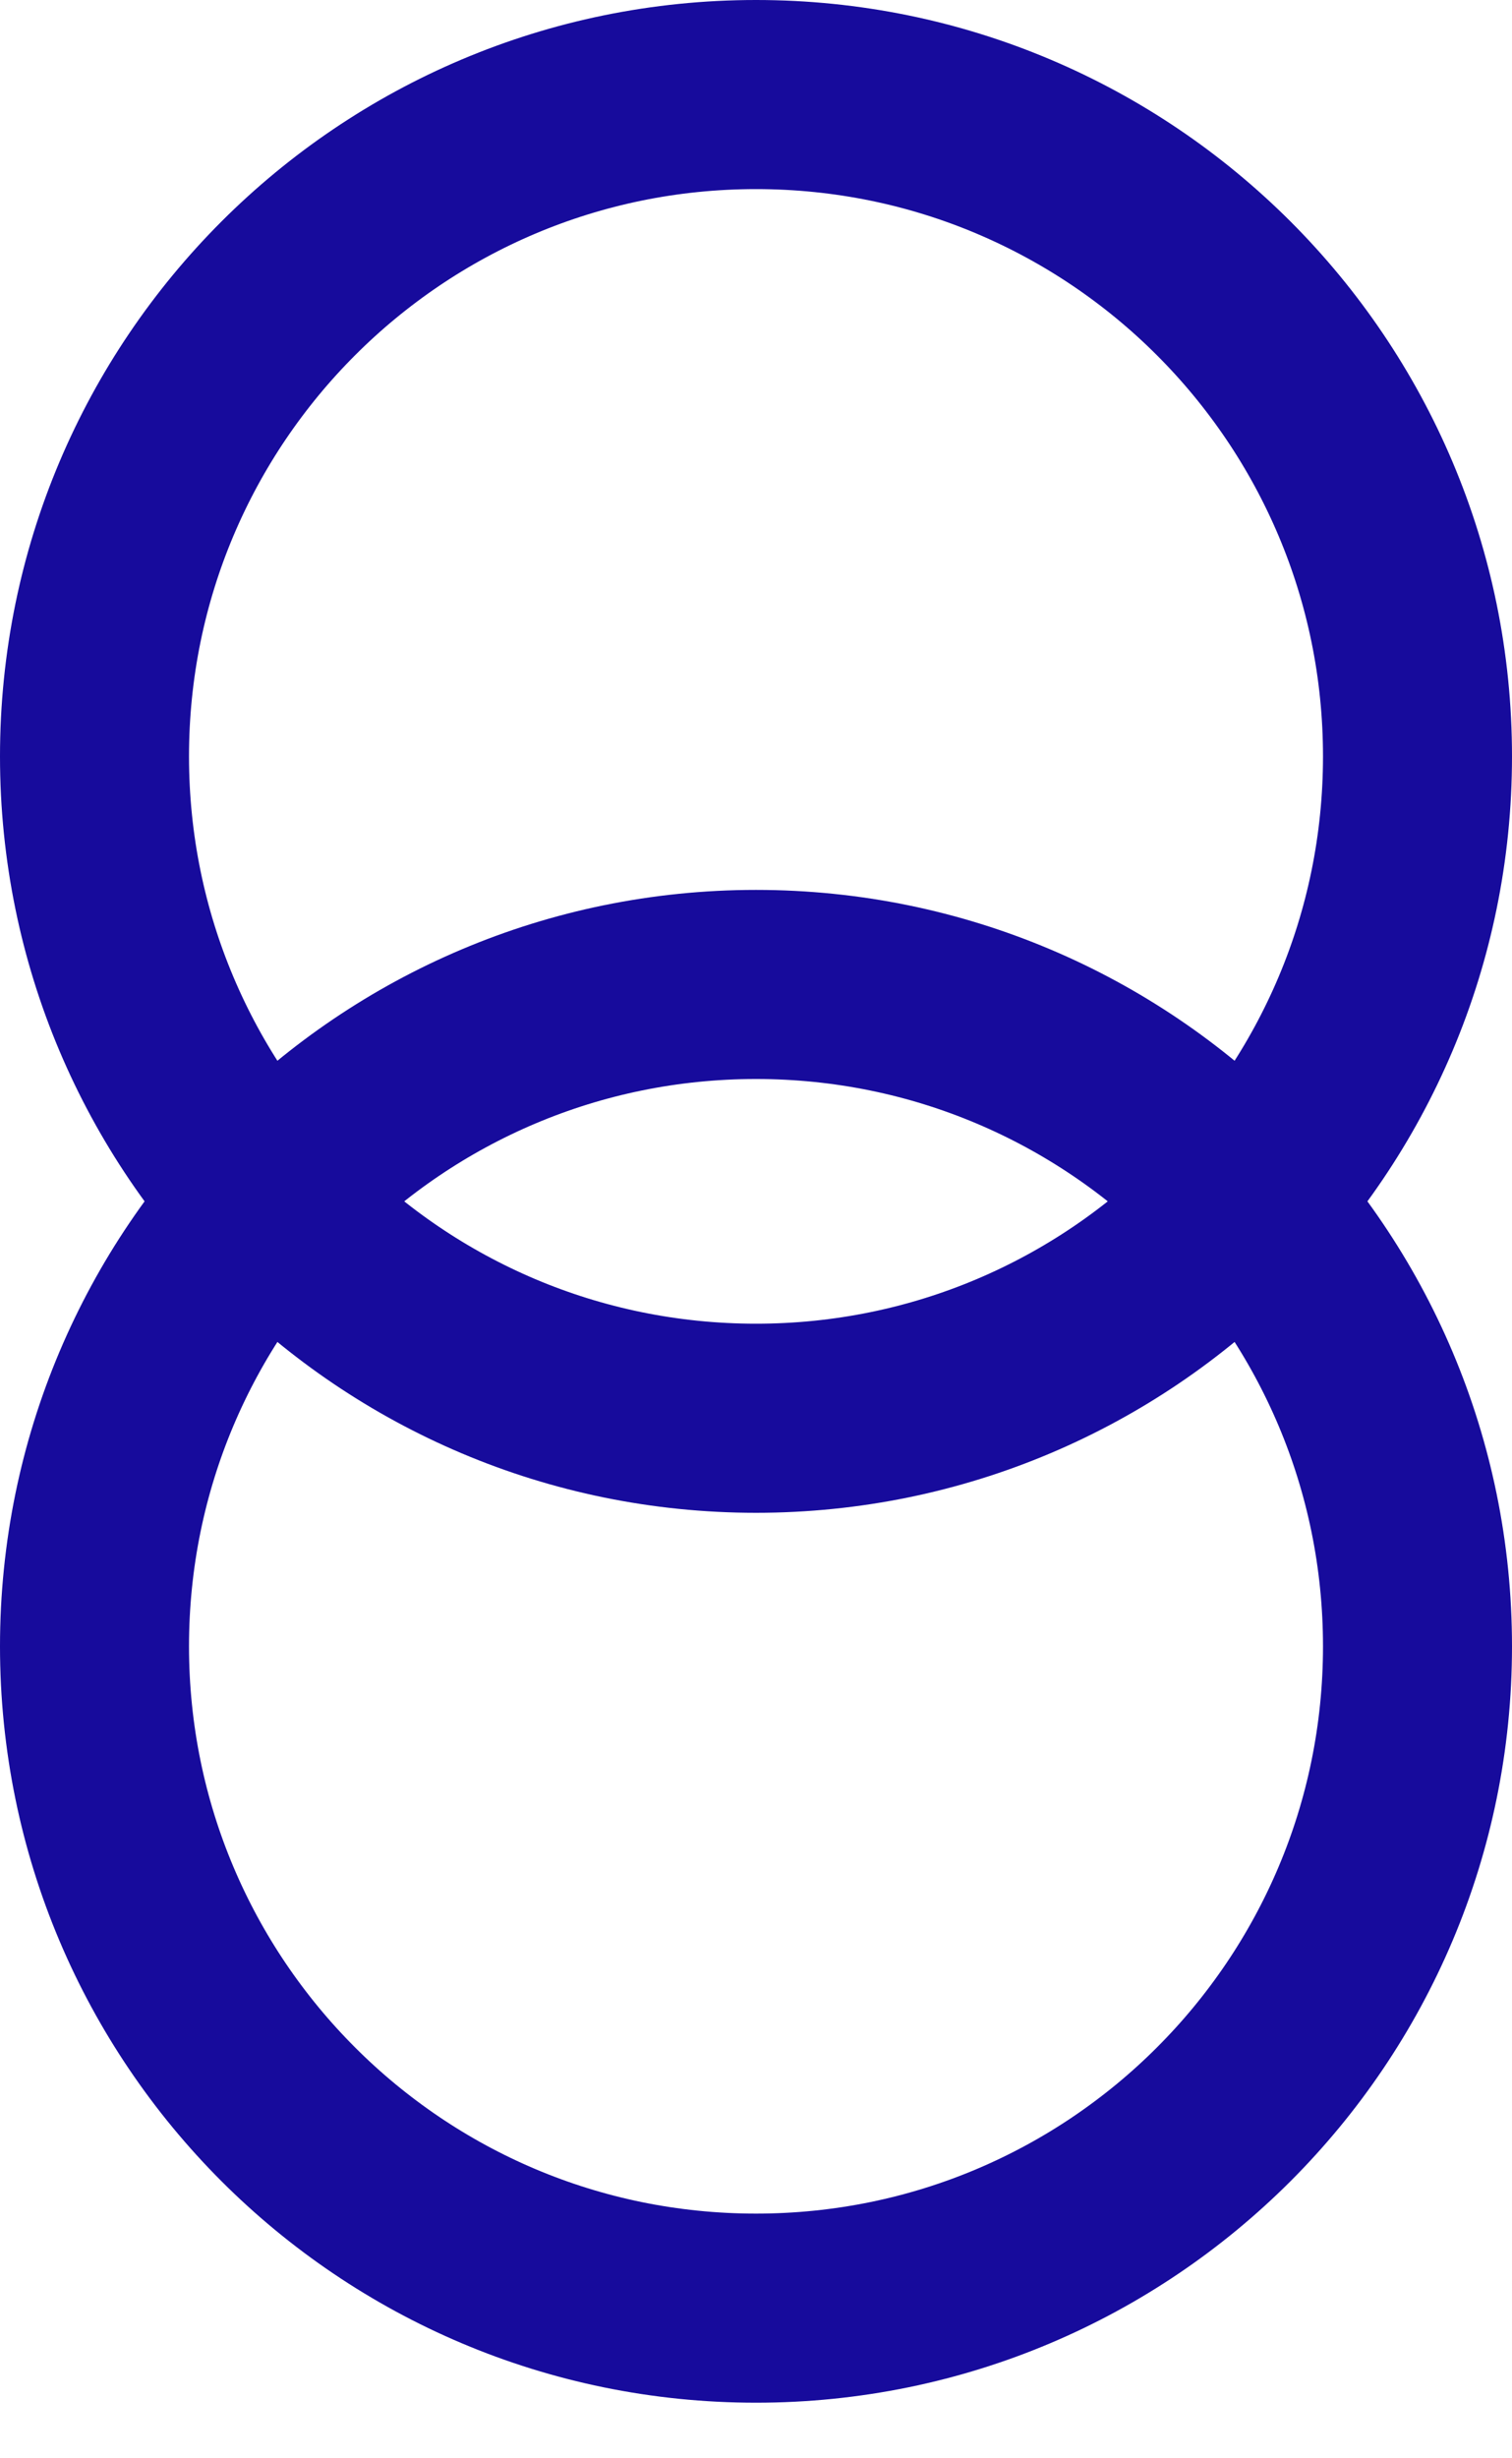 <svg width="16" height="26" viewBox="0 0 16 26" fill="none" xmlns="http://www.w3.org/2000/svg">
<path d="M8 15C11.866 15 15 11.866 15 8C15 4.134 11.866 1 8 1C4.134 1 1 4.134 1 8C1 11.866 4.134 15 8 15Z" stroke="#170b9c" stroke-width="2" stroke-linecap="round" stroke-linejoin="round"/>
<path d="M8 24.412C11.866 24.412 15 21.278 15 17.412C15 13.546 11.866 10.412 8 10.412C4.134 10.412 1 13.546 1 17.412C1 21.278 4.134 24.412 8 24.412Z" stroke="#170b9c" stroke-width="2" stroke-linecap="round" stroke-linejoin="round"/>
</svg>
